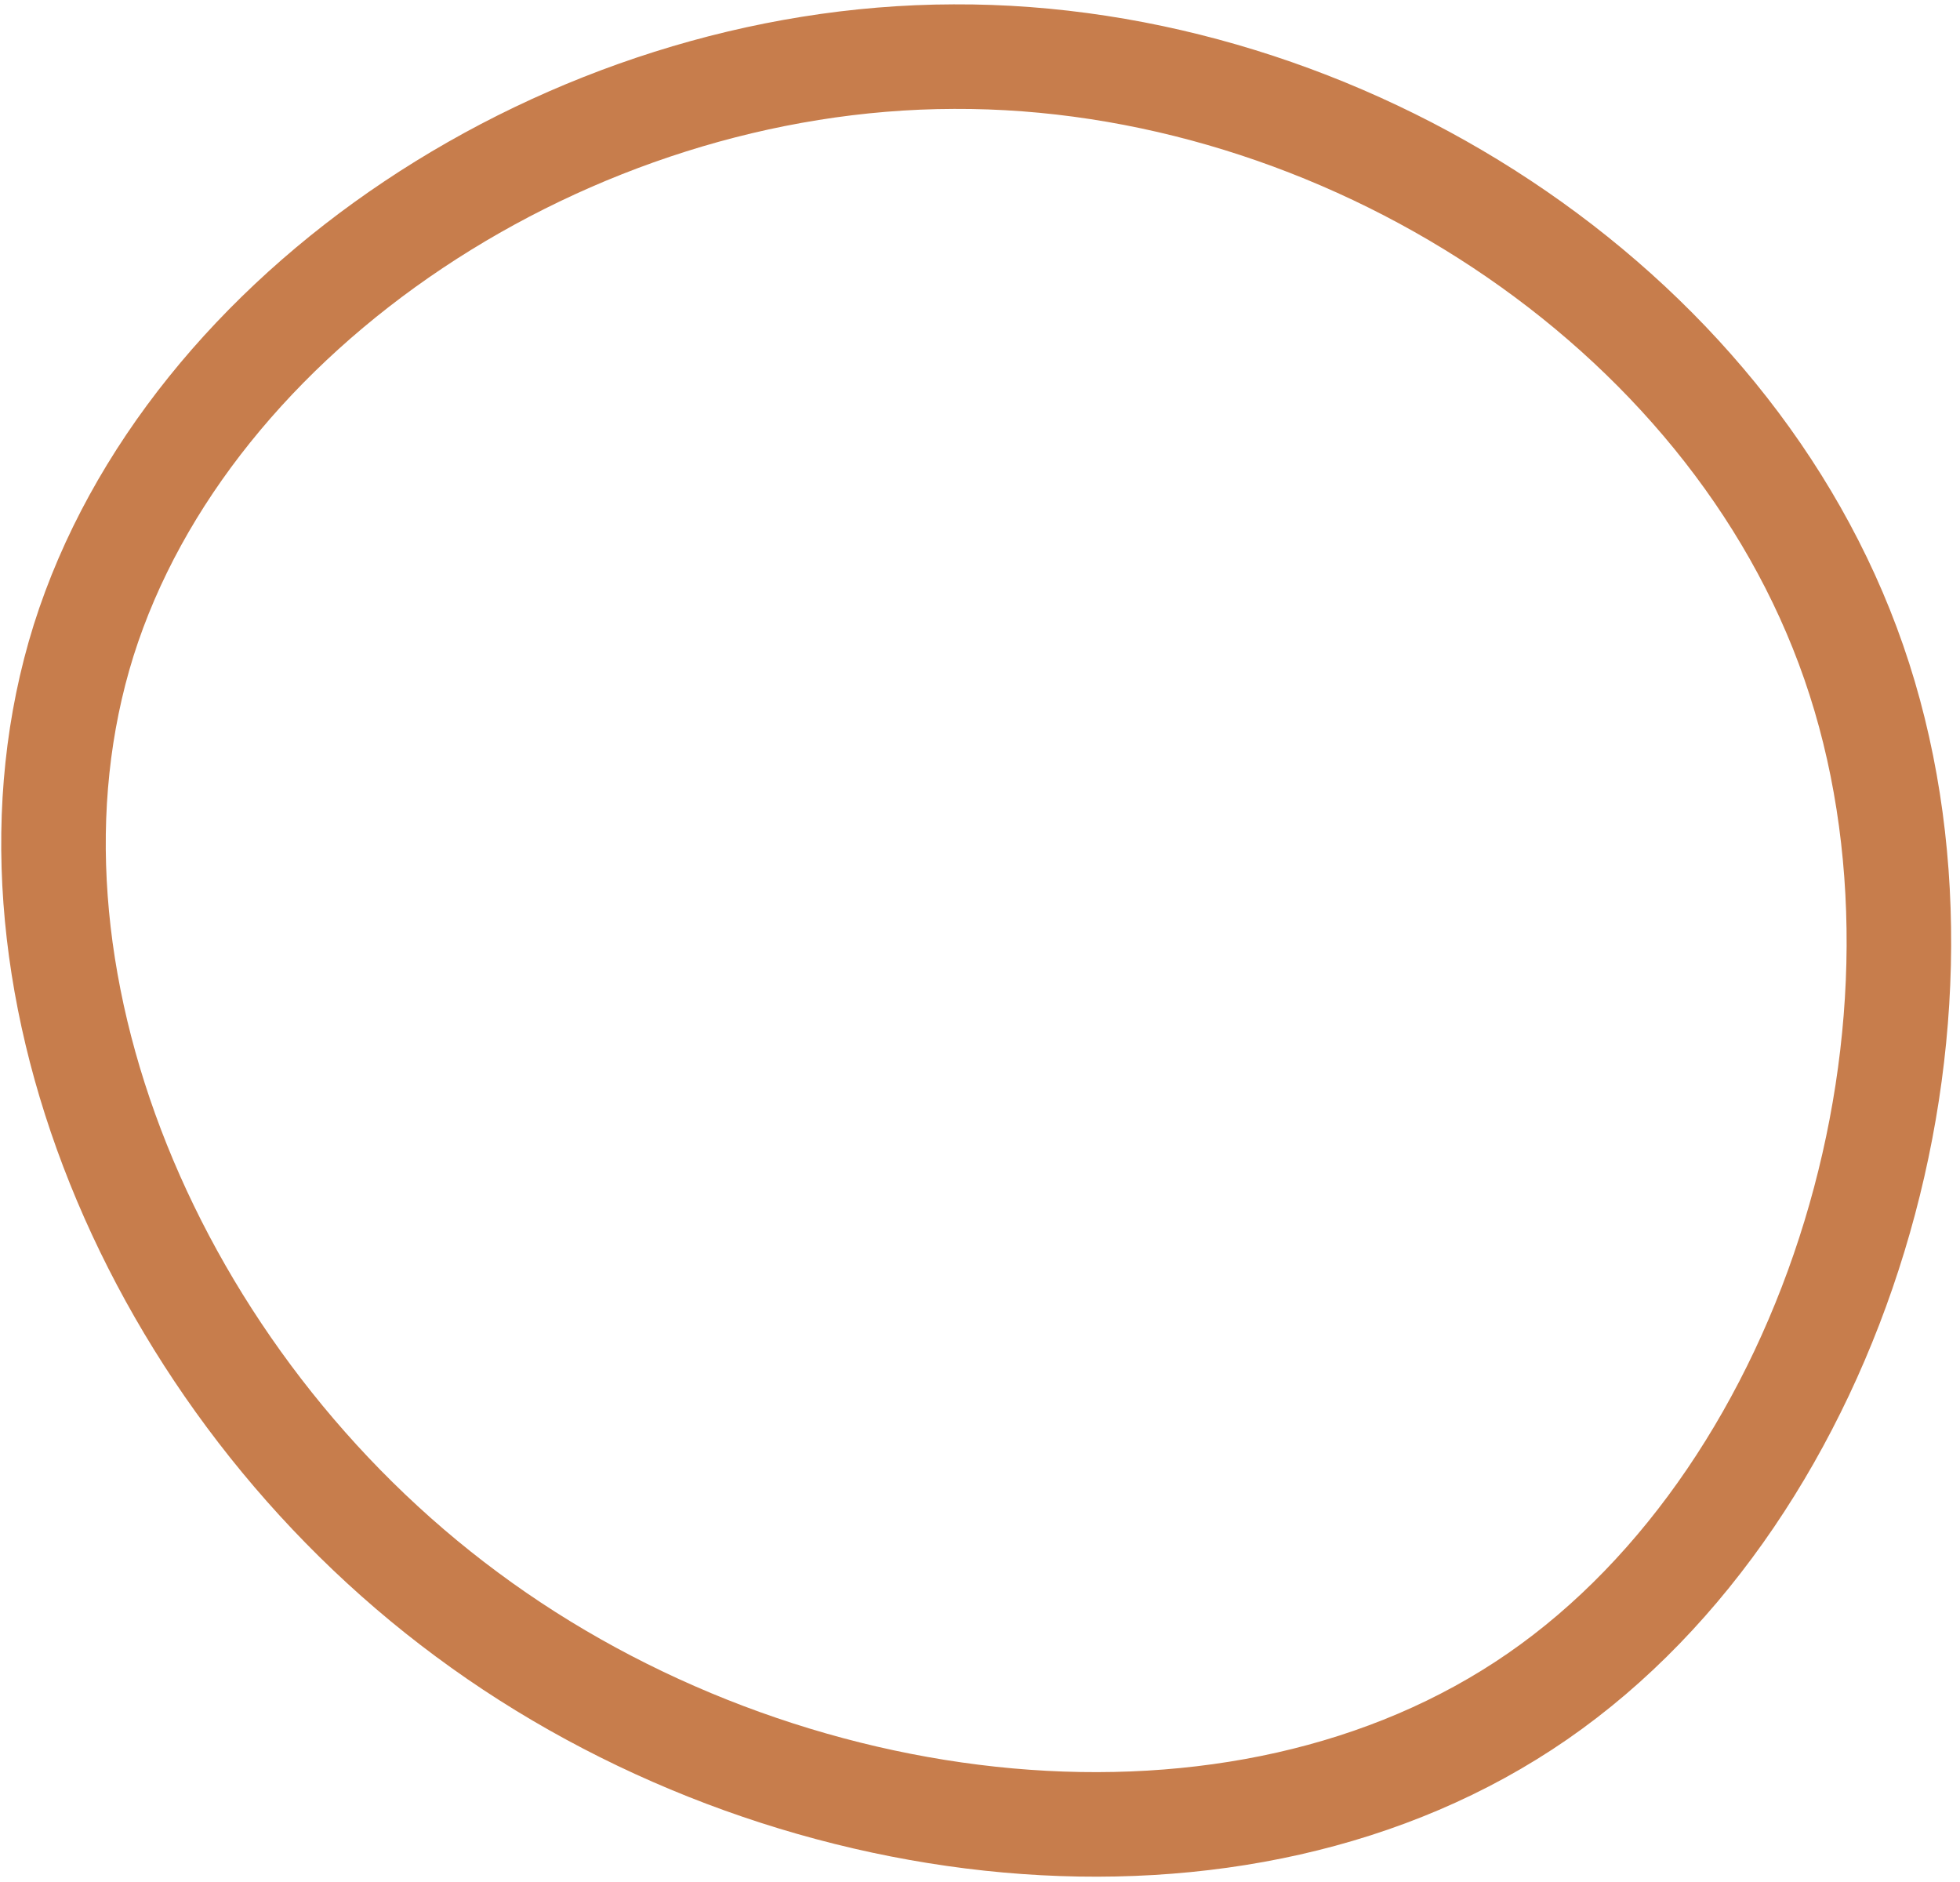 <svg version="1.2" xmlns="http://www.w3.org/2000/svg" viewBox="0 0 225 216" width="225" height="216"><style>.a{fill:none;stroke:#c77d4c;stroke-width:12}</style><path fill-rule="evenodd" class="a" d="m212.8 76c14.3 41.2-2 95-36.3 118.7-34.3 23.7-86.8 17.4-122.9-9.4-36.1-26.7-55.9-73.8-44-111.8 12-38 55.7-66.9 99.9-67 44.3-0.2 89 28.3 103.3 69.5z"/></svg>